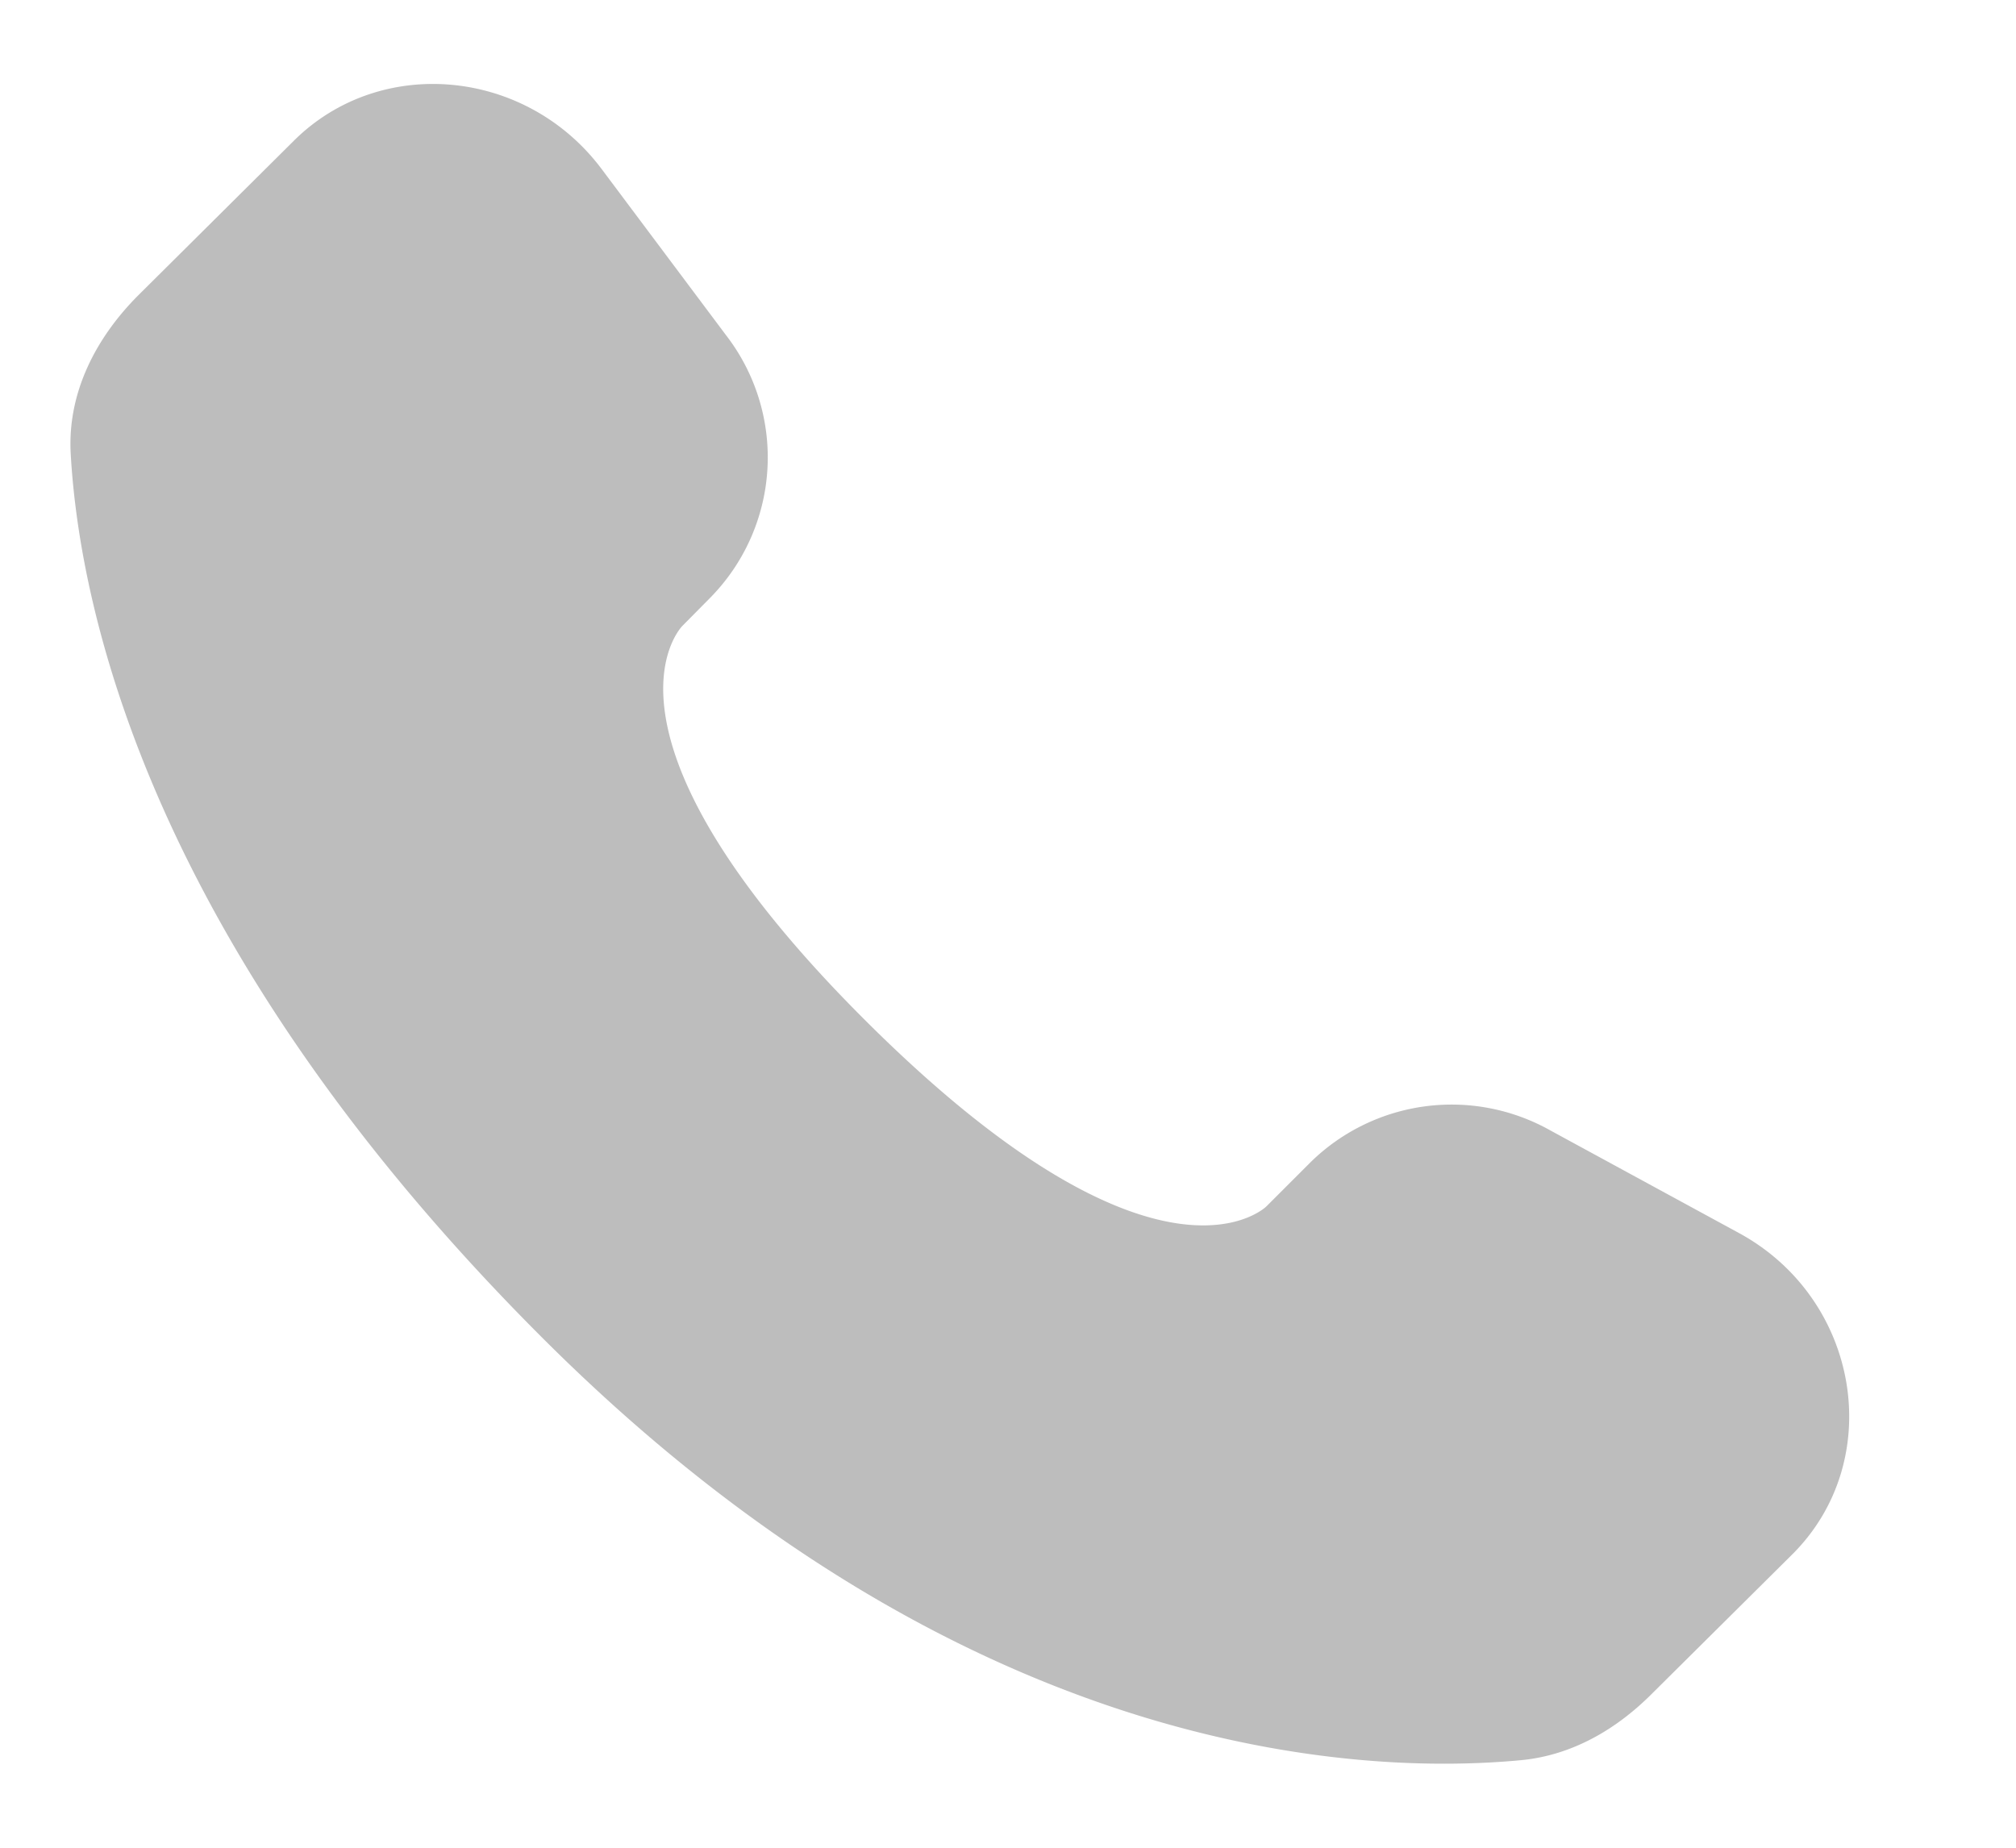 <svg width="12" height="11" fill="none" xmlns="http://www.w3.org/2000/svg"><path d="m7.805 6.915-.267.267s-.637.633-2.376-1.096c-1.738-1.728-1.1-2.36-1.1-2.36l.167-.169a1.19 1.19 0 0 0 .093-1.561l-.741-.99c-.45-.6-1.317-.68-1.832-.168l-.924.918c-.254.254-.425.582-.404.947.053.933.475 2.941 2.83 5.284 2.498 2.483 4.843 2.582 5.8 2.492.304-.028.568-.182.78-.394l.836-.83c.564-.56.405-1.523-.317-1.915l-1.123-.611a1.199 1.199 0 0 0-1.422.186Z" fill="#5B5B5B" fill-opacity=".4"/></svg>